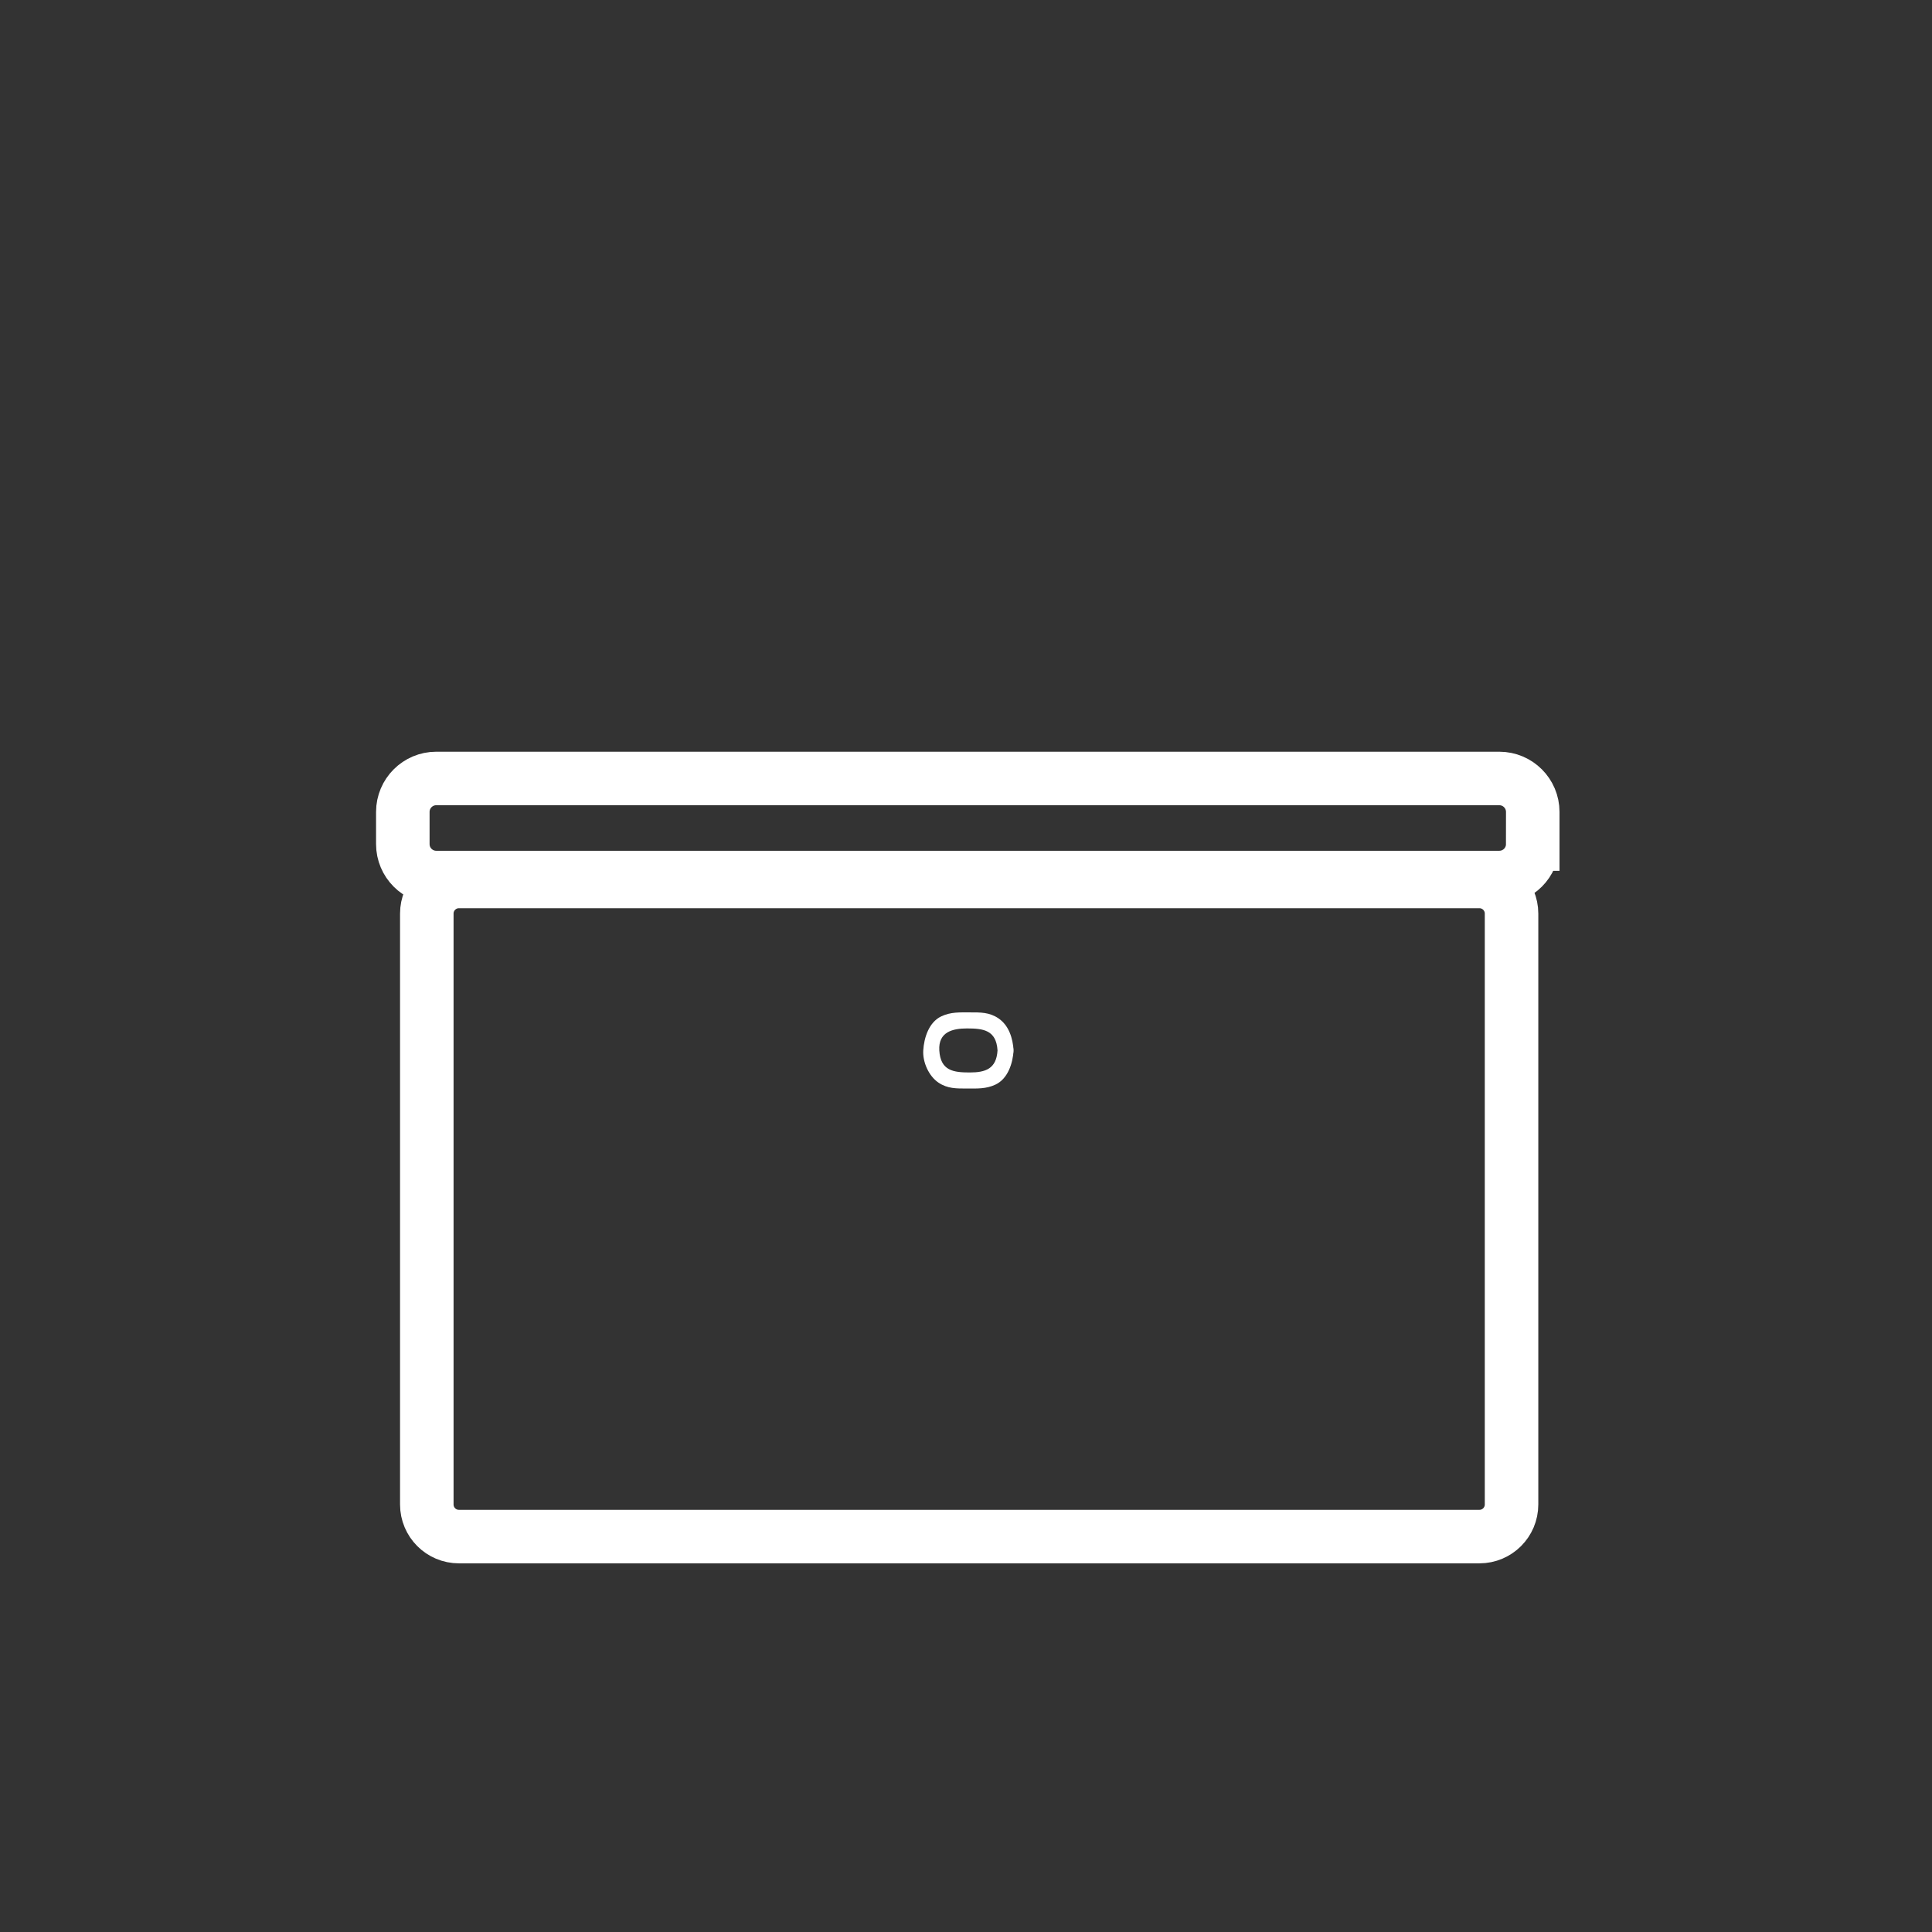 <?xml version="1.0" encoding="iso-8859-1"?>
<!-- Generator: Adobe Illustrator 16.0.0, SVG Export Plug-In . SVG Version: 6.00 Build 0)  -->
<!DOCTYPE svg PUBLIC "-//W3C//DTD SVG 1.1//EN" "http://www.w3.org/Graphics/SVG/1.1/DTD/svg11.dtd">
<svg version="1.1" xmlns="http://www.w3.org/2000/svg" xmlns:xlink="http://www.w3.org/1999/xlink" x="0px" y="0px" width="361px"
	 height="361px" viewBox="0 0 361 361" style="enable-background:new 0 0 361 361;" xml:space="preserve">
<rect x="0" y="0" width="361" height="361" fill="#333333" stroke="none"/>
<g id="message_x5F_postbox">
	<path style="fill:none;stroke:#FFFFFF;stroke-width:10;stroke-miterlimit:10;" d="M282.436,281.116
		c0,3.314-2.688,6.001-6.001,6.001H85.75c-3.314,0-6-2.687-6-6.001V170.705c0-3.314,2.687-6,6-6h190.685
		c3.313,0,6.001,2.686,6.001,6V281.116z"/>
	<path style="fill:none;stroke:#FFFFFF;stroke-width:10;stroke-miterlimit:10;" d="M286.398,157.721c0,3.453-2.799,6.25-6.251,6.25
		H81.518c-3.452,0-6.25-2.798-6.25-6.25v-6.012c0-3.453,2.799-6.25,6.25-6.25h198.63c3.452,0,6.251,2.798,6.251,6.25V157.721z"/>
	<g>
		<g>
			<path style="fill:#FFFFFF;" d="M186.391,196.28c-0.208,3.463-2.295,4.113-5.169,4.113c-3.025,0-5.481-0.285-5.71-4.113
				c-0.209-3.481,2.52-4.113,5.169-4.113C183.705,192.167,186.161,192.452,186.391,196.28c0.115,1.922,3.116,1.934,3,0
				c-0.135-2.251-0.86-4.666-2.833-6.004c-1.696-1.15-3.38-1.109-5.336-1.109c-1.895,0-3.554-0.094-5.313,0.727
				c-2.356,1.099-3.256,4.03-3.397,6.387c-0.13,2.163,1.023,4.777,2.833,6.004c1.697,1.15,3.38,1.109,5.336,1.109
				c1.895,0,3.554,0.094,5.313-0.727c2.356-1.099,3.256-4.03,3.397-6.387C189.507,194.347,186.506,194.358,186.391,196.28z"/>
		</g>
	</g>
</g>
<g id="Ebene_1">
</g>
</svg>
